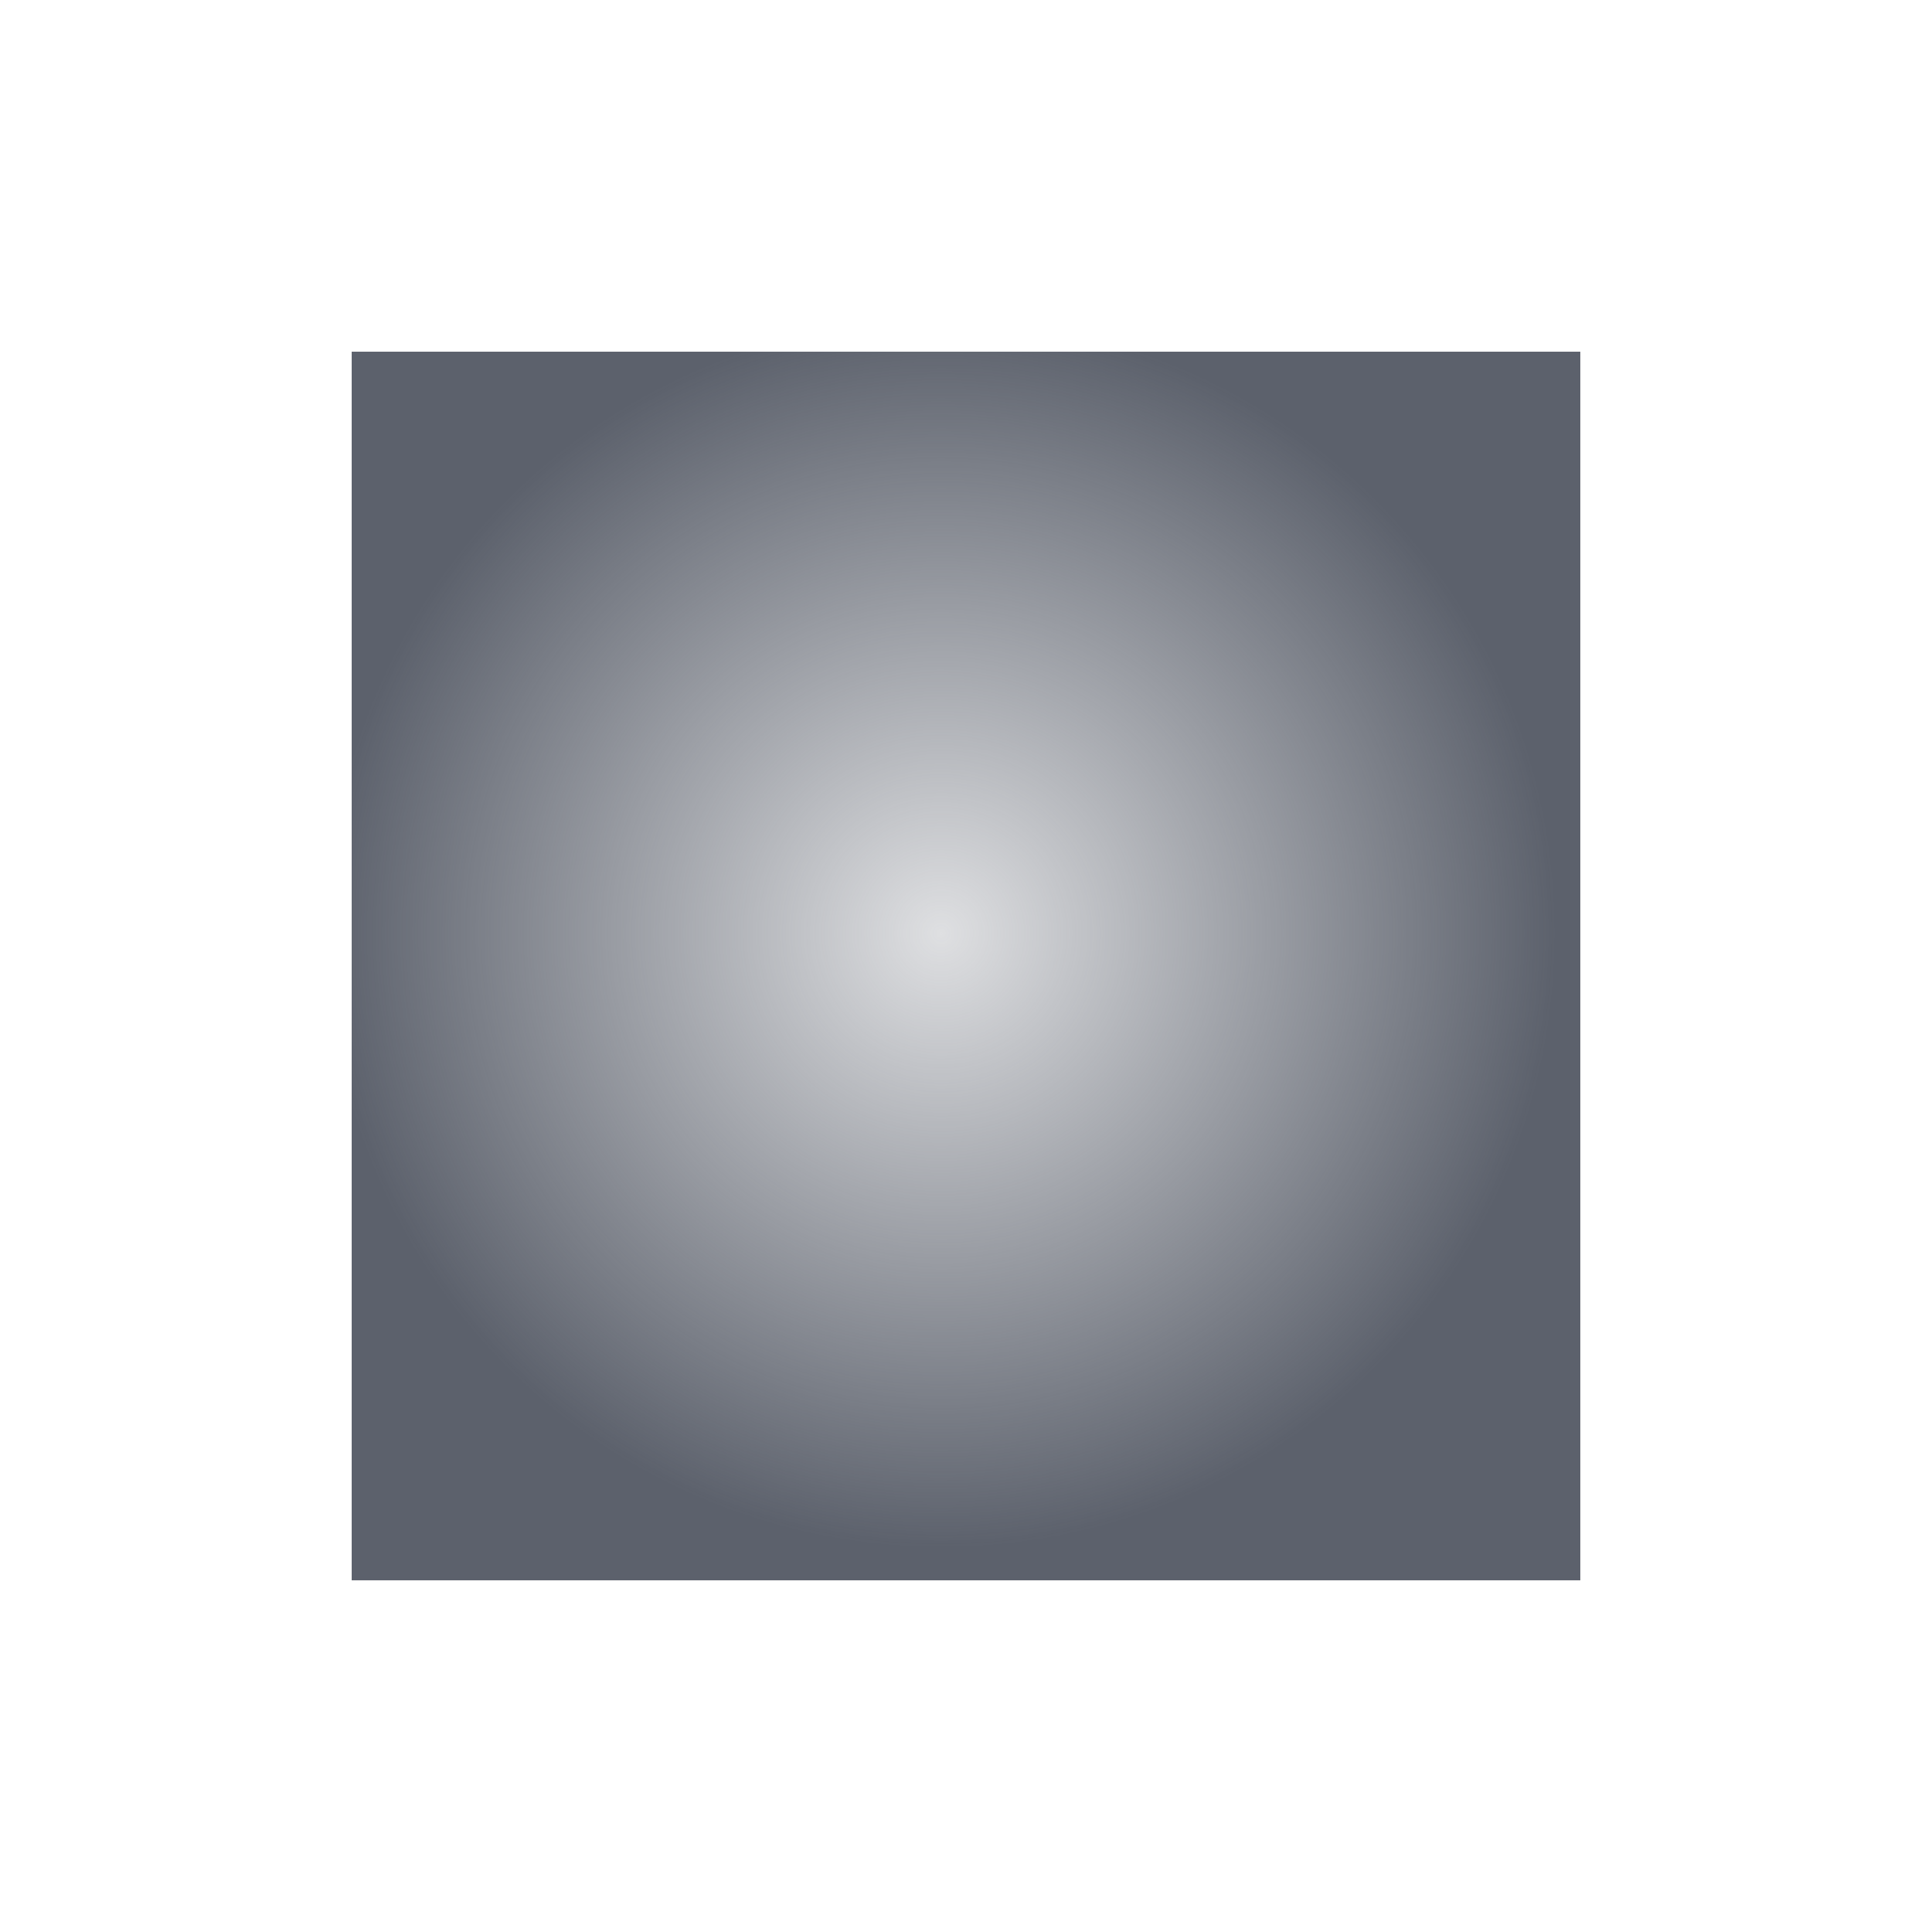 <?xml version="1.0" encoding="UTF-8"?>
<svg xmlns="http://www.w3.org/2000/svg" xmlns:xlink="http://www.w3.org/1999/xlink" width="12pt" height="12pt" viewBox="0 0 12 12" version="1.1">
<defs>
<radialGradient id="radial0" gradientUnits="userSpaceOnUse" cx="555.57" cy="753.93" fx="555.57" fy="753.93" r="8" gradientTransform="matrix(0.477,0,0,0.477,-259.159,-353.83)">
<stop offset="0" style="stop-color:rgb(36.078%,38.039%,42.353%);stop-opacity:0.2;"/>
<stop offset="1" style="stop-color:rgb(36.078%,38.039%,42.353%);stop-opacity:1;"/>
</radialGradient>
</defs>
<g id="surface1">
<path style=" stroke:none;fill-rule:nonzero;fill:url(#radial0);" d="M 2.184 2.184 L 2.184 9.816 L 9.816 9.816 L 9.816 2.184 Z M 2.184 2.184 "/>
</g>
</svg>
